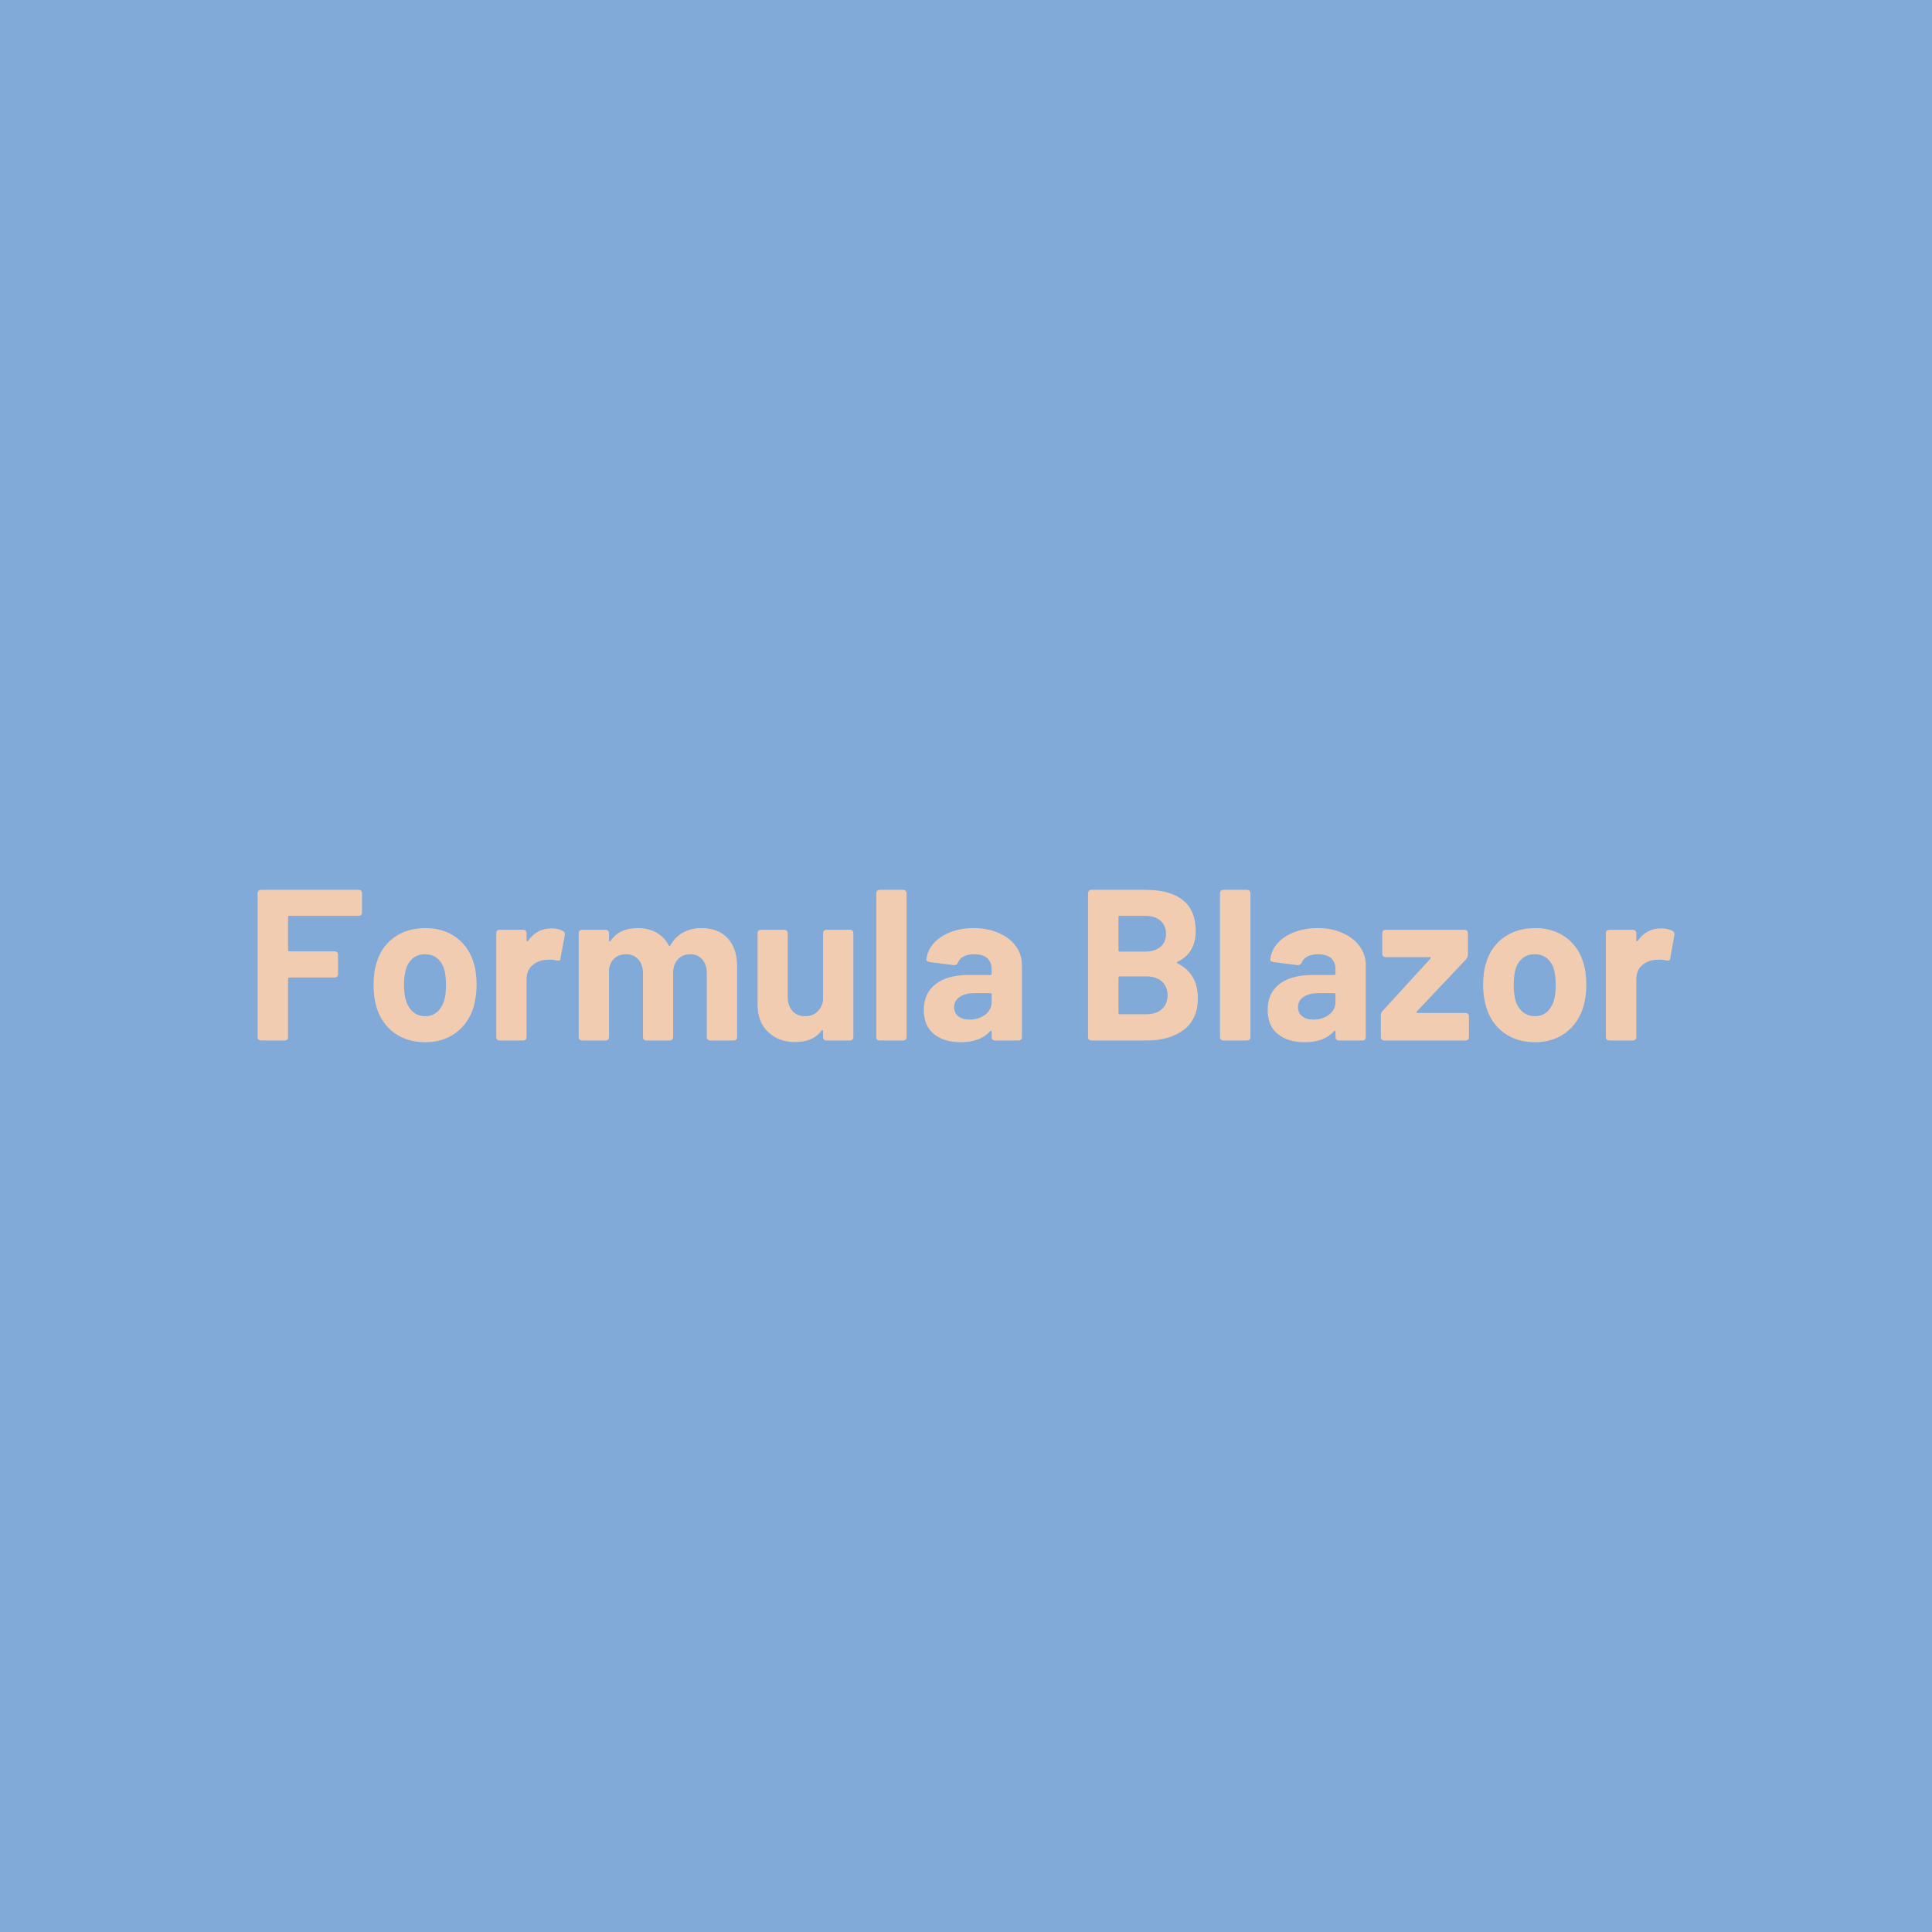 <svg data-v-fde0c5aa="" xmlns="http://www.w3.org/2000/svg" viewBox="0 0 300 300" class="font"><!----><defs data-v-fde0c5aa=""><!----></defs><rect data-v-fde0c5aa="" fill="#81AAD9" x="0" y="0" width="300px" height="300px" class="logo-background-square"></rect><defs data-v-fde0c5aa=""><!----></defs><g data-v-fde0c5aa="" id="3c0b5715-fd37-4e2a-b7a6-f6ac0da8b91e" fill="#F2CCB1" transform="matrix(2.388,0,0,2.388,37.97,128.139)"><path d="M7.64 5.66L7.64 5.66Q7.64 5.89 7.41 5.89L7.41 5.89L2.91 5.89L2.91 5.89Q2.83 5.89 2.83 5.98L2.83 5.98L2.83 8.12L2.83 8.12Q2.83 8.20 2.91 8.20L2.91 8.20L5.84 8.20L5.84 8.20Q6.08 8.20 6.08 8.44L6.08 8.44L6.08 9.66L6.08 9.66Q6.08 9.90 5.84 9.90L5.84 9.90L2.91 9.90L2.91 9.90Q2.83 9.90 2.83 9.98L2.83 9.98L2.83 13.76L2.83 13.76Q2.83 14 2.59 14L2.59 14L1.09 14L1.09 14Q0.85 14 0.85 13.76L0.85 13.76L0.85 4.44L0.85 4.44Q0.85 4.20 1.09 4.20L1.09 4.20L7.41 4.20L7.41 4.20Q7.64 4.20 7.64 4.44L7.64 4.44L7.64 5.66ZM11.76 14.11L11.76 14.11Q10.57 14.11 9.73 13.50L9.73 13.50L9.73 13.50Q8.89 12.88 8.58 11.82L8.58 11.82L8.58 11.82Q8.39 11.16 8.39 10.39L8.39 10.39L8.39 10.39Q8.39 9.53 8.60 8.90L8.60 8.90L8.60 8.90Q8.92 7.87 9.75 7.28L9.75 7.28L9.75 7.28Q10.58 6.69 11.77 6.69L11.77 6.69L11.77 6.69Q12.92 6.69 13.74 7.28L13.74 7.28L13.74 7.28Q14.56 7.87 14.88 8.89L14.88 8.89L14.88 8.89Q15.09 9.53 15.09 10.36L15.09 10.36L15.09 10.36Q15.09 11.09 14.91 11.77L14.91 11.77L14.91 11.77Q14.59 12.87 13.75 13.49L13.75 13.49L13.75 13.49Q12.92 14.11 11.76 14.11L11.76 14.11ZM11.76 12.42L11.76 12.42Q12.21 12.42 12.53 12.14L12.53 12.14L12.53 12.14Q12.85 11.86 12.99 11.37L12.99 11.37L12.99 11.37Q13.10 10.99 13.10 10.39L13.10 10.39L13.10 10.39Q13.10 9.80 12.99 9.39L12.99 9.39L12.99 9.39Q12.85 8.92 12.53 8.65L12.53 8.65L12.53 8.65Q12.21 8.39 11.73 8.39L11.73 8.39L11.73 8.39Q11.27 8.39 10.95 8.65L10.95 8.65L10.95 8.65Q10.63 8.92 10.49 9.39L10.49 9.39L10.49 9.39Q10.37 9.80 10.37 10.39L10.37 10.39L10.37 10.39Q10.37 10.96 10.49 11.37L10.49 11.37L10.49 11.37Q10.63 11.86 10.96 12.14L10.96 12.14L10.96 12.14Q11.28 12.42 11.76 12.42L11.76 12.42ZM19.95 6.71L19.95 6.71Q20.40 6.71 20.69 6.87L20.69 6.87L20.69 6.87Q20.86 6.96 20.82 7.17L20.82 7.17L20.55 8.64L20.55 8.64Q20.54 8.76 20.48 8.79L20.48 8.79L20.48 8.79Q20.41 8.82 20.27 8.79L20.27 8.79L20.27 8.79Q20.05 8.74 19.87 8.74L19.87 8.74L19.87 8.74Q19.77 8.74 19.54 8.76L19.54 8.76L19.54 8.76Q19.04 8.81 18.69 9.13L18.69 9.13L18.69 9.13Q18.34 9.46 18.34 10.01L18.34 10.01L18.34 13.76L18.34 13.76Q18.34 14 18.10 14L18.10 14L16.60 14L16.60 14Q16.37 14 16.37 13.76L16.37 13.76L16.37 7.04L16.37 7.04Q16.37 6.80 16.60 6.80L16.60 6.80L18.10 6.80L18.10 6.80Q18.34 6.80 18.34 7.04L18.34 7.04L18.34 7.48L18.34 7.48Q18.34 7.53 18.37 7.55L18.37 7.55L18.37 7.55Q18.40 7.56 18.44 7.52L18.44 7.52L18.44 7.52Q19.00 6.71 19.95 6.71L19.95 6.71ZM29.71 6.69L29.71 6.69Q30.80 6.69 31.42 7.35L31.42 7.35L31.42 7.35Q32.03 8.01 32.03 9.20L32.03 9.20L32.03 13.76L32.03 13.76Q32.03 14 31.79 14L31.79 14L30.30 14L30.30 14Q30.06 14 30.06 13.76L30.06 13.76L30.06 9.63L30.06 9.63Q30.06 9.06 29.76 8.72L29.76 8.72L29.76 8.72Q29.47 8.39 28.98 8.39L28.98 8.39L28.98 8.39Q28.49 8.39 28.18 8.72L28.18 8.72L28.18 8.72Q27.87 9.06 27.87 9.62L27.87 9.62L27.87 13.76L27.87 13.76Q27.87 14 27.64 14L27.64 14L26.15 14L26.15 14Q25.91 14 25.91 13.76L25.91 13.76L25.91 9.63L25.91 9.63Q25.91 9.07 25.61 8.73L25.61 8.73L25.61 8.73Q25.30 8.39 24.81 8.39L24.81 8.39L24.81 8.39Q24.36 8.39 24.06 8.65L24.06 8.65L24.06 8.65Q23.76 8.92 23.70 9.39L23.70 9.39L23.70 13.76L23.70 13.76Q23.70 14 23.46 14L23.46 14L21.97 14L21.97 14Q21.73 14 21.73 13.76L21.73 13.76L21.73 7.04L21.73 7.04Q21.73 6.80 21.97 6.80L21.97 6.80L23.46 6.80L23.46 6.80Q23.70 6.80 23.70 7.04L23.70 7.04L23.70 7.49L23.70 7.49Q23.70 7.55 23.74 7.56L23.74 7.56L23.74 7.56Q23.77 7.57 23.80 7.52L23.80 7.52L23.80 7.52Q24.37 6.69 25.56 6.69L25.56 6.69L25.56 6.69Q26.26 6.69 26.78 6.98L26.78 6.98L26.78 6.98Q27.30 7.27 27.58 7.81L27.58 7.81L27.58 7.81Q27.59 7.87 27.63 7.86L27.63 7.86L27.63 7.86Q27.66 7.85 27.69 7.81L27.69 7.81L27.69 7.81Q28.01 7.25 28.53 6.97L28.53 6.97L28.53 6.97Q29.05 6.69 29.71 6.69L29.71 6.69ZM37.62 7.04L37.62 7.04Q37.62 6.80 37.86 6.80L37.86 6.80L39.35 6.80L39.35 6.80Q39.59 6.80 39.59 7.04L39.59 7.04L39.59 13.76L39.59 13.76Q39.59 14 39.35 14L39.35 14L37.86 14L37.86 14Q37.62 14 37.62 13.76L37.62 13.76L37.62 13.38L37.62 13.38Q37.62 13.33 37.58 13.32L37.58 13.32L37.58 13.32Q37.55 13.31 37.52 13.36L37.52 13.36L37.52 13.36Q36.97 14.10 35.80 14.10L35.80 14.10L35.80 14.10Q34.73 14.10 34.05 13.45L34.05 13.45L34.05 13.45Q33.36 12.81 33.36 11.65L33.36 11.65L33.36 7.04L33.36 7.04Q33.36 6.80 33.60 6.80L33.60 6.80L35.08 6.80L35.08 6.80Q35.32 6.80 35.32 7.04L35.32 7.04L35.32 11.16L35.32 11.16Q35.32 11.72 35.62 12.07L35.62 12.07L35.62 12.07Q35.92 12.42 36.46 12.42L36.46 12.42L36.46 12.42Q36.93 12.42 37.24 12.13L37.24 12.13L37.24 12.13Q37.55 11.84 37.62 11.38L37.62 11.38L37.62 7.04ZM41.31 14L41.31 14Q41.08 14 41.08 13.76L41.08 13.76L41.08 4.44L41.08 4.44Q41.08 4.20 41.31 4.20L41.31 4.20L42.81 4.20L42.81 4.20Q43.05 4.20 43.05 4.44L43.05 4.44L43.05 13.76L43.05 13.76Q43.05 14 42.81 14L42.81 14L41.31 14ZM47.42 6.69L47.42 6.69Q48.33 6.69 49.04 7.01L49.04 7.01L49.04 7.01Q49.76 7.32 50.16 7.87L50.16 7.87L50.16 7.87Q50.55 8.41 50.55 9.09L50.55 9.09L50.55 13.76L50.55 13.76Q50.55 14 50.32 14L50.32 14L48.82 14L48.82 14Q48.58 14 48.58 13.76L48.58 13.76L48.58 13.43L48.58 13.43Q48.58 13.37 48.55 13.36L48.55 13.36L48.55 13.36Q48.52 13.36 48.48 13.40L48.48 13.40L48.48 13.40Q47.84 14.11 46.56 14.11L46.56 14.11L46.56 14.11Q45.49 14.11 44.83 13.58L44.83 13.58L44.83 13.58Q44.17 13.05 44.17 12.01L44.17 12.01L44.17 12.01Q44.17 10.93 44.93 10.34L44.93 10.34L44.93 10.34Q45.68 9.74 47.08 9.74L47.08 9.74L48.50 9.74L48.50 9.74Q48.58 9.74 48.58 9.66L48.58 9.66L48.58 9.37L48.58 9.37Q48.58 8.90 48.29 8.64L48.29 8.64L48.29 8.64Q48.01 8.39 47.46 8.39L47.46 8.39L47.46 8.39Q47.04 8.39 46.77 8.53L46.77 8.53L46.77 8.53Q46.49 8.67 46.40 8.92L46.40 8.92L46.40 8.92Q46.31 9.11 46.12 9.10L46.12 9.10L44.56 8.90L44.56 8.90Q44.45 8.89 44.39 8.84L44.39 8.84L44.39 8.84Q44.32 8.79 44.34 8.71L44.34 8.71L44.34 8.71Q44.41 8.13 44.82 7.67L44.82 7.67L44.82 7.67Q45.23 7.21 45.91 6.95L45.91 6.95L45.91 6.95Q46.59 6.69 47.42 6.69L47.42 6.69ZM47.14 12.64L47.14 12.64Q47.74 12.64 48.16 12.32L48.16 12.32L48.16 12.32Q48.58 12.00 48.58 11.49L48.58 11.49L48.58 11.00L48.58 11.00Q48.58 10.92 48.50 10.92L48.50 10.92L47.50 10.92L47.50 10.92Q46.87 10.92 46.51 11.16L46.51 11.16L46.51 11.16Q46.14 11.40 46.14 11.83L46.14 11.83L46.14 11.83Q46.14 12.21 46.42 12.43L46.42 12.43L46.42 12.43Q46.69 12.64 47.14 12.64L47.14 12.64ZM60.68 8.88L60.68 8.88Q60.63 8.89 60.63 8.93L60.63 8.93L60.63 8.93Q60.63 8.96 60.68 8.99L60.68 8.99L60.68 8.99Q61.99 9.65 61.99 11.26L61.99 11.26L61.99 11.26Q61.99 12.61 61.07 13.31L61.07 13.31L61.07 13.31Q60.14 14 58.65 14L58.65 14L55.09 14L55.09 14Q54.85 14 54.85 13.76L54.85 13.76L54.85 4.44L54.85 4.44Q54.85 4.20 55.09 4.20L55.09 4.20L58.53 4.20L58.53 4.20Q61.85 4.20 61.85 6.89L61.85 6.89L61.85 6.89Q61.85 8.30 60.68 8.88L60.68 8.88ZM56.91 5.89L56.91 5.89Q56.83 5.89 56.83 5.98L56.83 5.98L56.83 8.13L56.83 8.13Q56.83 8.22 56.91 8.22L56.91 8.22L58.53 8.22L58.53 8.22Q59.19 8.22 59.56 7.91L59.56 7.91L59.56 7.91Q59.92 7.60 59.92 7.07L59.92 7.07L59.92 7.07Q59.92 6.52 59.56 6.21L59.56 6.21L59.56 6.21Q59.19 5.89 58.53 5.89L58.53 5.89L56.91 5.89ZM58.65 12.29L58.65 12.29Q59.29 12.29 59.65 11.96L59.65 11.96L59.65 11.96Q60.02 11.63 60.02 11.06L60.02 11.06L60.02 11.06Q60.02 10.49 59.65 10.16L59.65 10.16L59.65 10.16Q59.29 9.83 58.63 9.83L58.63 9.83L56.91 9.83L56.91 9.83Q56.83 9.83 56.83 9.91L56.83 9.91L56.83 12.21L56.83 12.21Q56.83 12.29 56.91 12.29L56.91 12.29L58.65 12.29ZM63.67 14L63.67 14Q63.43 14 63.43 13.76L63.43 13.76L63.43 4.44L63.43 4.44Q63.43 4.20 63.67 4.20L63.67 4.20L65.17 4.20L65.17 4.20Q65.41 4.20 65.41 4.44L65.41 4.44L65.41 13.76L65.41 13.76Q65.41 14 65.17 14L65.17 14L63.67 14ZM69.78 6.69L69.78 6.69Q70.69 6.69 71.40 7.01L71.40 7.01L71.40 7.01Q72.11 7.32 72.51 7.87L72.51 7.87L72.51 7.87Q72.91 8.41 72.91 9.09L72.91 9.09L72.91 13.76L72.91 13.76Q72.91 14 72.67 14L72.67 14L71.18 14L71.18 14Q70.94 14 70.94 13.76L70.94 13.76L70.94 13.43L70.94 13.43Q70.94 13.37 70.91 13.36L70.91 13.36L70.91 13.36Q70.88 13.36 70.84 13.40L70.84 13.40L70.84 13.40Q70.20 14.11 68.92 14.11L68.92 14.11L68.92 14.11Q67.84 14.11 67.19 13.58L67.19 13.58L67.19 13.58Q66.53 13.05 66.53 12.01L66.53 12.01L66.53 12.01Q66.53 10.93 67.28 10.34L67.28 10.34L67.28 10.34Q68.04 9.74 69.44 9.74L69.44 9.74L70.85 9.74L70.85 9.74Q70.94 9.74 70.94 9.66L70.94 9.66L70.94 9.37L70.94 9.37Q70.94 8.90 70.65 8.64L70.65 8.64L70.65 8.64Q70.36 8.39 69.82 8.39L69.82 8.39L69.82 8.39Q69.40 8.39 69.13 8.53L69.13 8.53L69.13 8.53Q68.85 8.67 68.75 8.92L68.75 8.92L68.75 8.92Q68.67 9.11 68.47 9.10L68.47 9.10L66.92 8.90L66.92 8.90Q66.81 8.89 66.75 8.84L66.75 8.84L66.75 8.84Q66.68 8.79 66.70 8.71L66.70 8.71L66.70 8.71Q66.77 8.13 67.18 7.67L67.18 7.67L67.18 7.67Q67.59 7.21 68.27 6.95L68.27 6.95L68.27 6.95Q68.95 6.69 69.78 6.69L69.78 6.69ZM69.50 12.64L69.50 12.64Q70.10 12.64 70.52 12.32L70.52 12.32L70.52 12.32Q70.94 12.00 70.94 11.49L70.94 11.49L70.94 11.00L70.94 11.00Q70.94 10.92 70.85 10.92L70.85 10.92L69.86 10.92L69.86 10.92Q69.23 10.92 68.87 11.16L68.87 11.16L68.87 11.16Q68.50 11.40 68.50 11.83L68.50 11.83L68.50 11.83Q68.50 12.21 68.78 12.43L68.78 12.43L68.78 12.43Q69.05 12.64 69.50 12.64L69.50 12.64ZM74.13 14L74.13 14Q73.89 14 73.89 13.76L73.89 13.76L73.89 12.38L73.89 12.38Q73.89 12.21 74.00 12.08L74.00 12.08L77.11 8.68L77.11 8.68Q77.14 8.64 77.13 8.61L77.13 8.61L77.13 8.61Q77.13 8.58 77.07 8.58L77.07 8.58L74.21 8.58L74.21 8.58Q73.98 8.58 73.98 8.34L73.98 8.34L73.98 7.04L73.98 7.04Q73.98 6.80 74.21 6.80L74.21 6.80L79.31 6.80L79.31 6.80Q79.55 6.80 79.55 7.04L79.55 7.04L79.55 8.41L79.55 8.41Q79.55 8.58 79.44 8.71L79.44 8.71L76.23 12.11L76.23 12.11Q76.20 12.15 76.21 12.18L76.21 12.18L76.21 12.18Q76.22 12.21 76.27 12.21L76.27 12.21L79.38 12.21L79.38 12.21Q79.62 12.21 79.62 12.45L79.62 12.45L79.62 13.76L79.62 13.76Q79.62 14 79.38 14L79.38 14L74.13 14ZM83.92 14.11L83.92 14.11Q82.73 14.11 81.89 13.50L81.89 13.50L81.89 13.50Q81.05 12.88 80.74 11.82L80.74 11.82L80.74 11.82Q80.54 11.16 80.54 10.39L80.54 10.39L80.54 10.39Q80.54 9.53 80.75 8.90L80.75 8.90L80.75 8.90Q81.07 7.87 81.91 7.28L81.91 7.28L81.91 7.28Q82.74 6.69 83.93 6.69L83.93 6.69L83.93 6.69Q85.08 6.69 85.90 7.28L85.90 7.28L85.90 7.28Q86.72 7.87 87.04 8.89L87.04 8.89L87.04 8.89Q87.25 9.53 87.25 10.36L87.25 10.36L87.25 10.36Q87.25 11.09 87.07 11.77L87.07 11.77L87.07 11.77Q86.74 12.87 85.91 13.49L85.91 13.49L85.91 13.49Q85.08 14.11 83.92 14.11L83.92 14.11ZM83.92 12.42L83.92 12.42Q84.36 12.42 84.69 12.14L84.69 12.14L84.69 12.14Q85.01 11.86 85.15 11.37L85.15 11.37L85.15 11.37Q85.26 10.99 85.26 10.39L85.26 10.39L85.26 10.39Q85.26 9.80 85.15 9.39L85.15 9.39L85.15 9.39Q85.01 8.92 84.69 8.65L84.69 8.65L84.69 8.65Q84.36 8.39 83.89 8.39L83.89 8.39L83.89 8.39Q83.43 8.39 83.10 8.65L83.10 8.65L83.10 8.65Q82.78 8.92 82.64 9.39L82.64 9.39L82.64 9.39Q82.53 9.80 82.53 10.39L82.53 10.39L82.53 10.39Q82.53 10.96 82.64 11.37L82.64 11.37L82.64 11.37Q82.78 11.86 83.11 12.14L83.11 12.14L83.11 12.14Q83.44 12.42 83.92 12.42L83.92 12.42ZM92.11 6.71L92.11 6.71Q92.55 6.71 92.85 6.87L92.85 6.87L92.85 6.87Q93.02 6.96 92.97 7.17L92.97 7.17L92.71 8.64L92.71 8.64Q92.69 8.76 92.63 8.79L92.63 8.79L92.63 8.79Q92.57 8.82 92.43 8.79L92.43 8.79L92.43 8.79Q92.20 8.74 92.02 8.74L92.02 8.74L92.02 8.74Q91.92 8.74 91.70 8.76L91.70 8.76L91.70 8.76Q91.20 8.81 90.85 9.13L90.85 9.13L90.85 9.13Q90.50 9.46 90.50 10.01L90.50 10.01L90.50 13.76L90.50 13.76Q90.50 14 90.26 14L90.26 14L88.76 14L88.76 14Q88.52 14 88.52 13.76L88.52 13.76L88.52 7.04L88.52 7.04Q88.52 6.80 88.76 6.80L88.76 6.80L90.26 6.80L90.26 6.80Q90.50 6.80 90.50 7.04L90.50 7.04L90.50 7.48L90.50 7.48Q90.50 7.53 90.52 7.55L90.52 7.55L90.52 7.55Q90.55 7.56 90.59 7.52L90.59 7.52L90.59 7.52Q91.15 6.71 92.11 6.71L92.11 6.71Z"></path></g><!----><!----></svg>